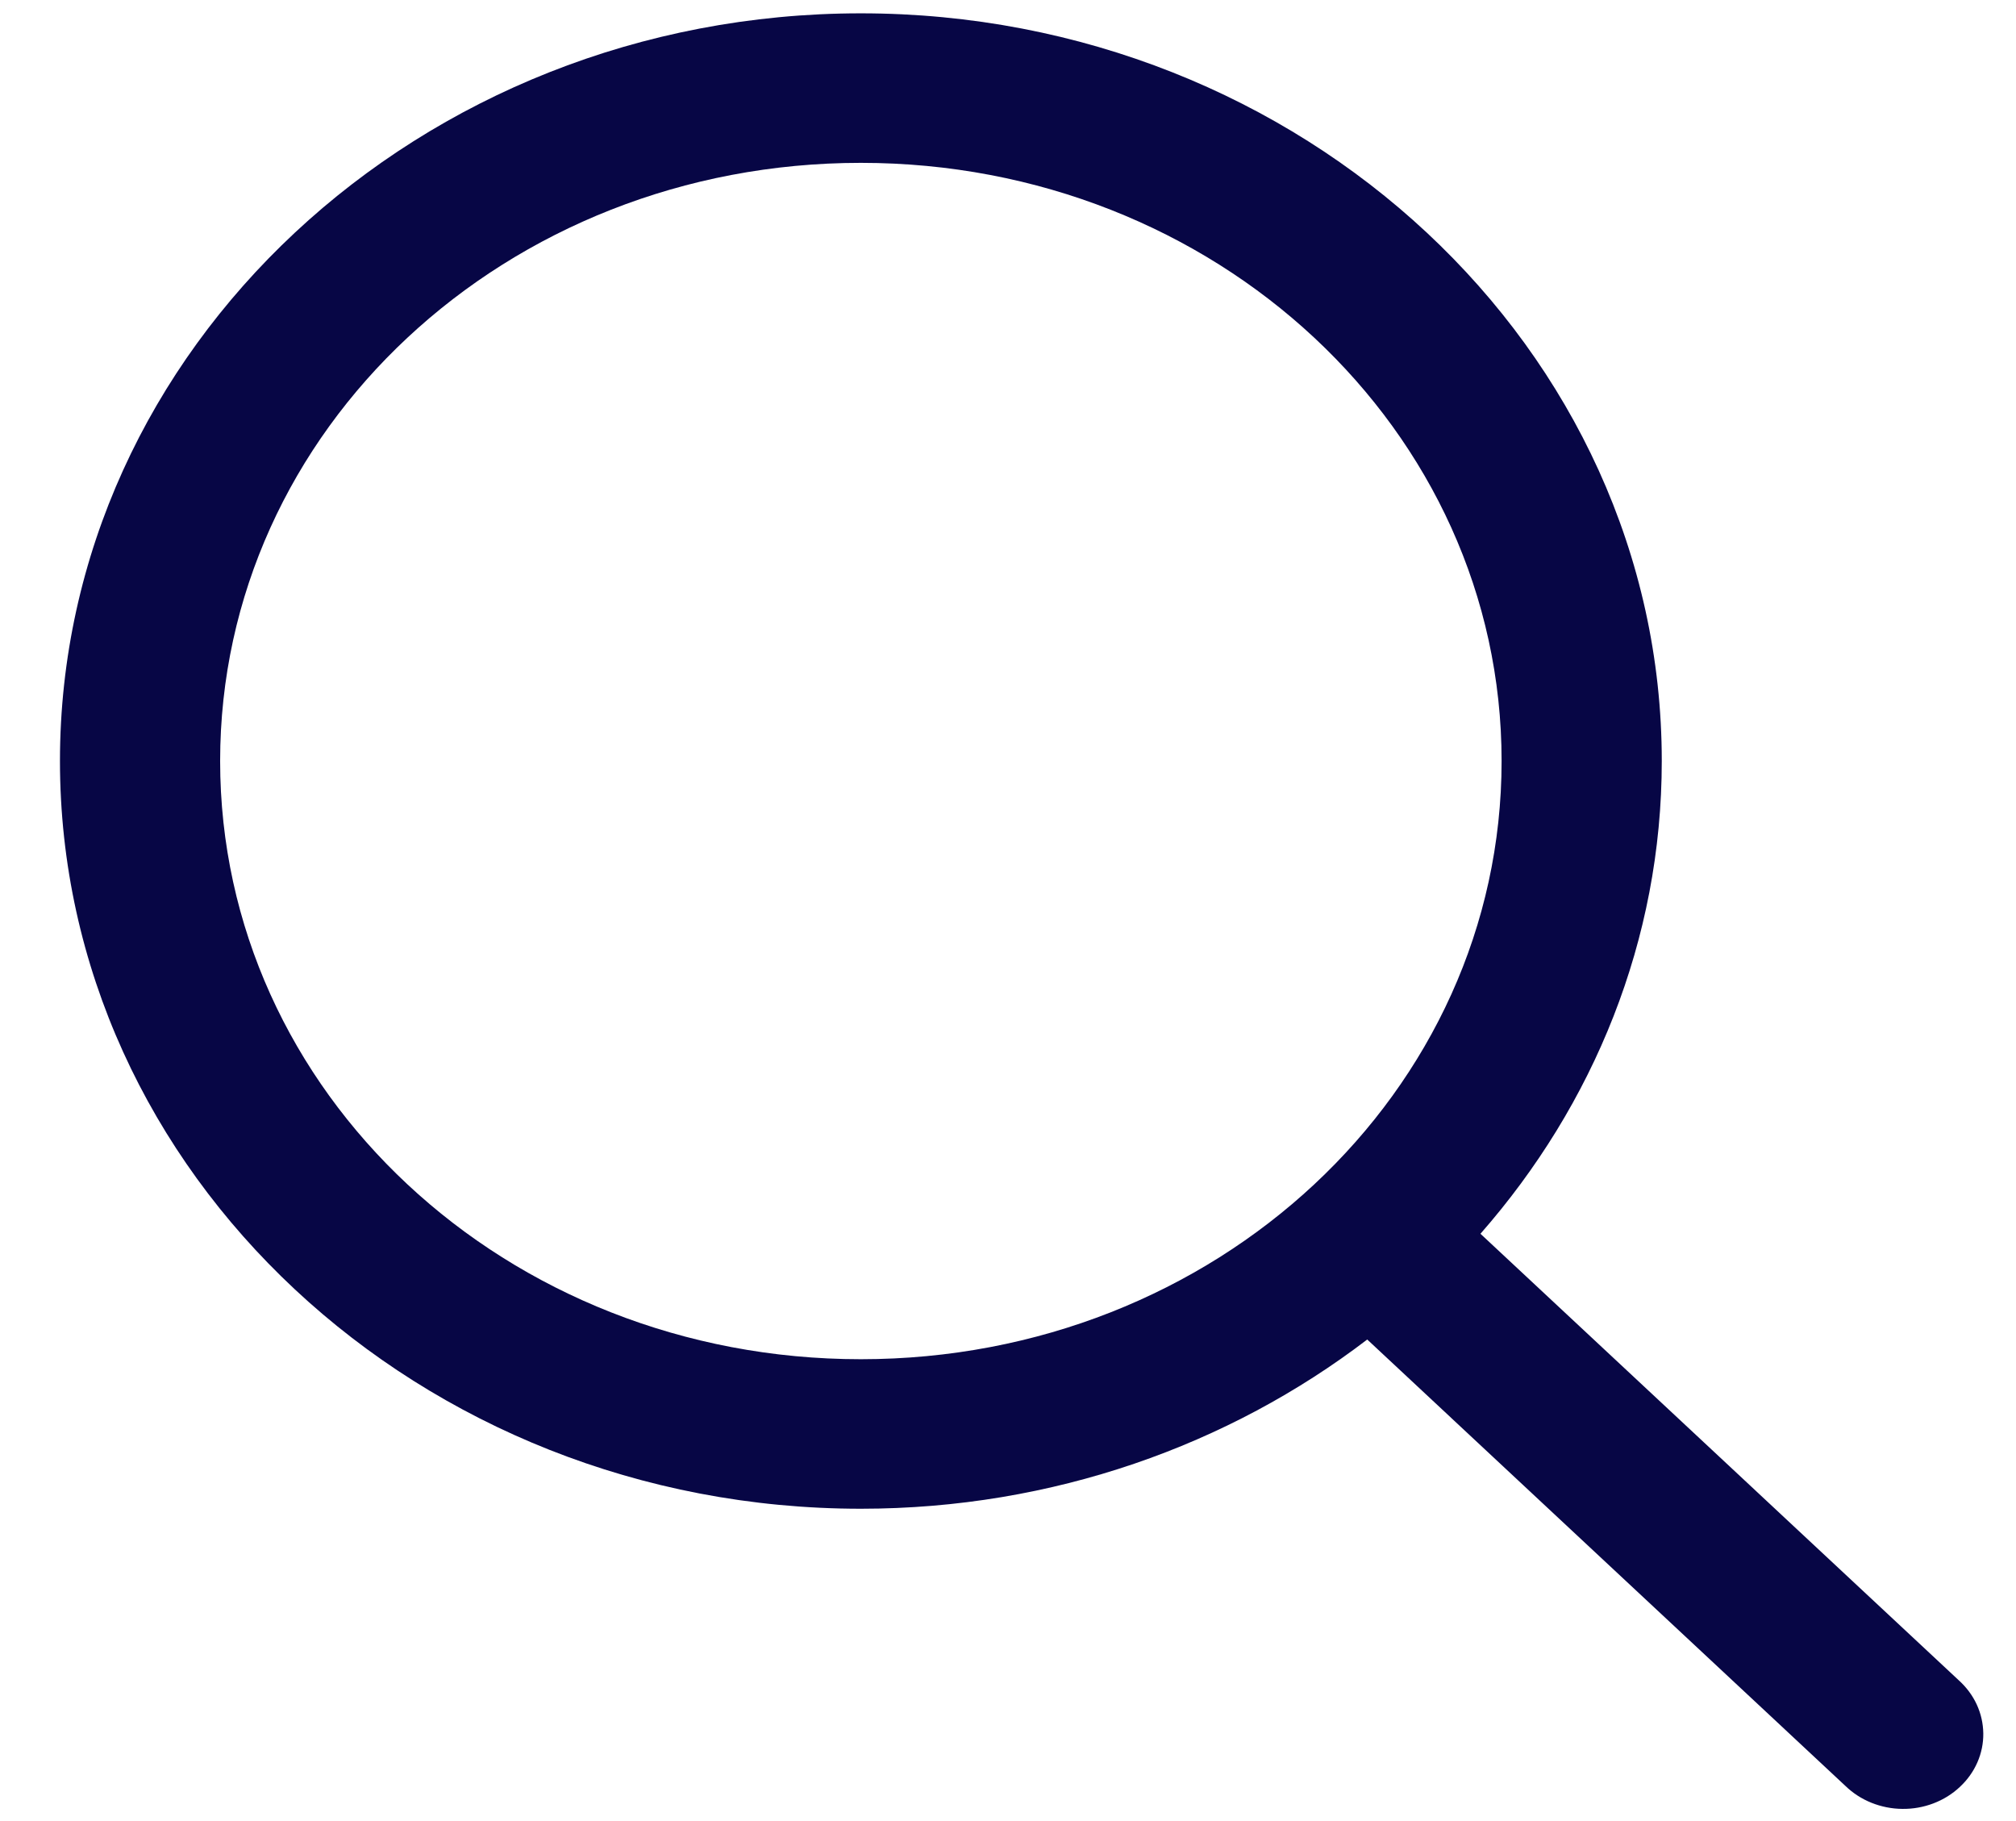 <svg width="31" height="28" viewBox="0 0 31 28" fill="none" xmlns="http://www.w3.org/2000/svg">
<path d="M13.237 0.205C6.45 0.205 0.922 5.366 0.922 11.701C0.922 18.037 6.45 23.198 13.237 23.198C16.189 23.198 18.899 22.22 21.024 20.596L28.377 27.46C28.49 27.57 28.626 27.658 28.777 27.719C28.927 27.779 29.089 27.812 29.253 27.813C29.417 27.815 29.579 27.786 29.731 27.728C29.883 27.67 30.02 27.585 30.136 27.476C30.252 27.368 30.344 27.24 30.406 27.098C30.468 26.956 30.499 26.805 30.497 26.652C30.495 26.499 30.461 26.348 30.396 26.207C30.331 26.067 30.236 25.94 30.118 25.834L22.765 18.97C24.505 16.987 25.553 14.457 25.553 11.701C25.553 5.366 20.024 0.205 13.237 0.205ZM13.237 2.504C18.693 2.504 23.09 6.608 23.09 11.701C23.09 16.795 18.693 20.899 13.237 20.899C7.781 20.899 3.385 16.795 3.385 11.701C3.385 6.608 7.781 2.504 13.237 2.504Z" fill="#070645"/>
</svg>
